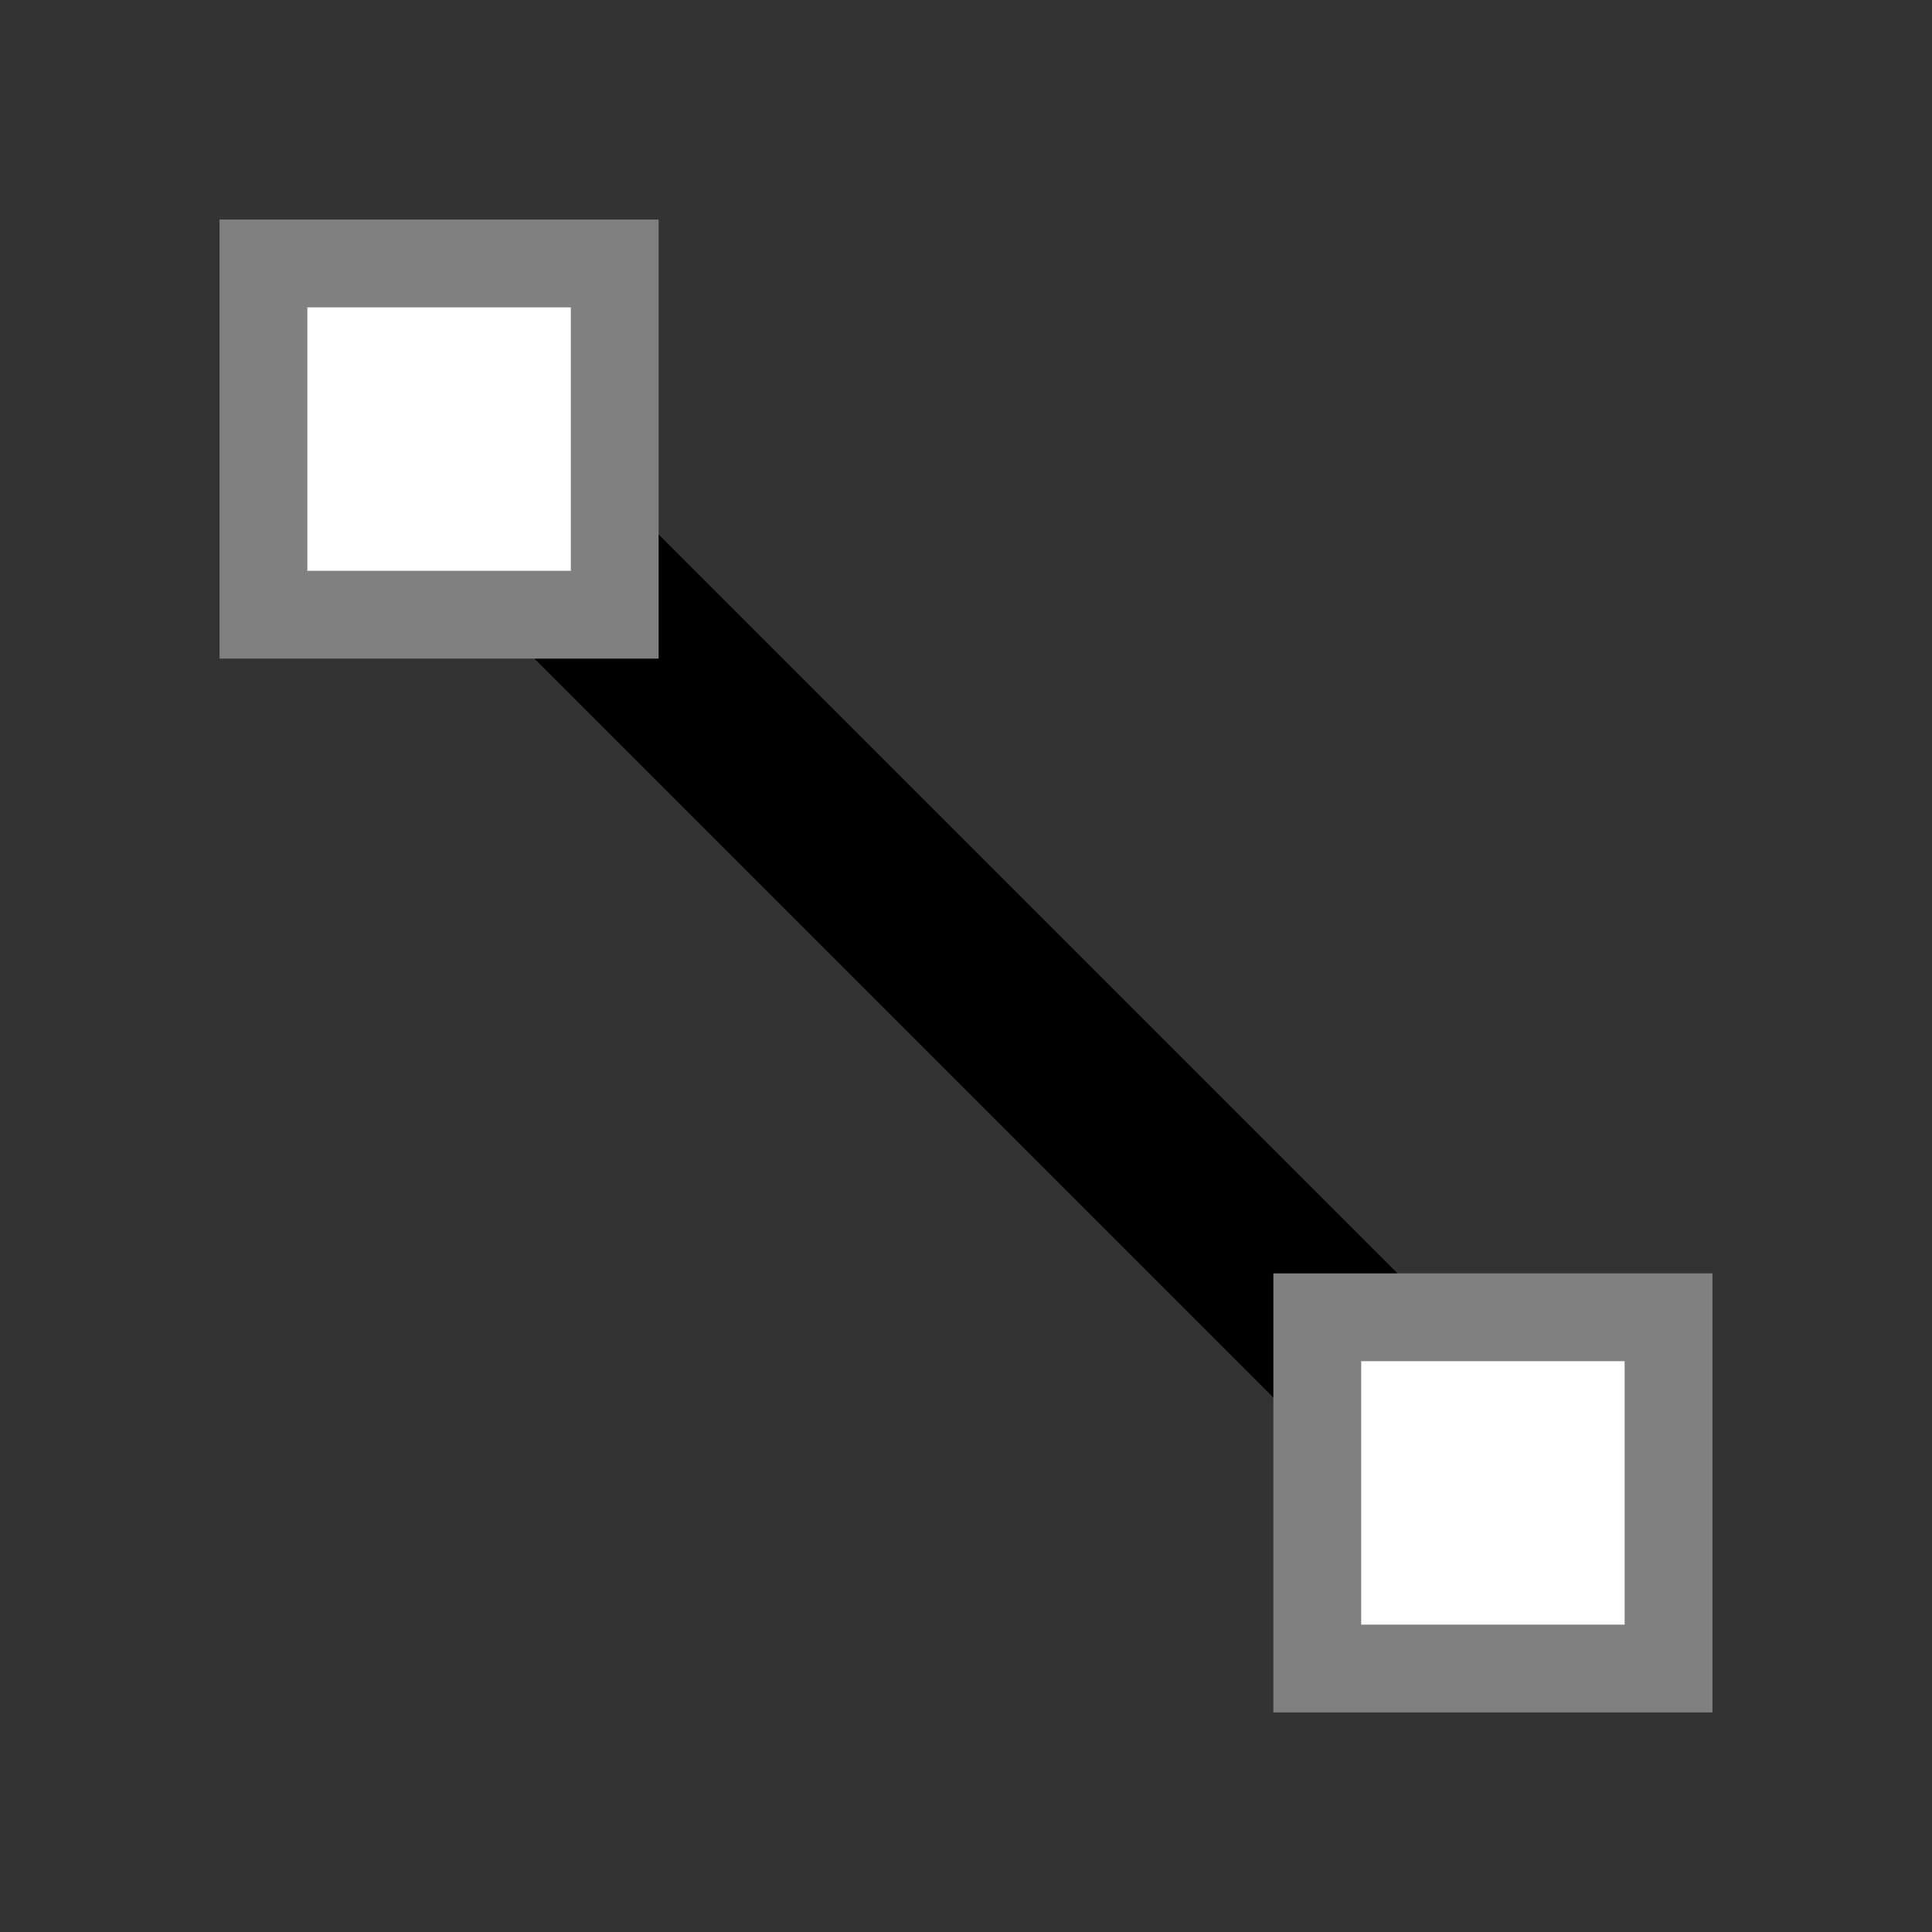 <svg xmlns="http://www.w3.org/2000/svg" width="22" height="22" baseProfile="tiny" version="1.2" viewBox="0 0 22 22"><rect x="0" y="0" width="22" height="22" fill="#333333" stroke="none"/><g><g id="content"><line id="line6" x1="5" x2="17" y1="5" y2="17" fill="none" stroke="#000" stroke-linecap="square" stroke-width="2"/><rect id="rectangle3" width="4" height="4" x="3" y="3" fill="#fff" stroke="gray" stroke-alignment="inner"/><rect id="rectangle7" width="4" height="4" x="15" y="15" fill="#fff" stroke="gray" stroke-alignment="inner"/></g></g></svg>